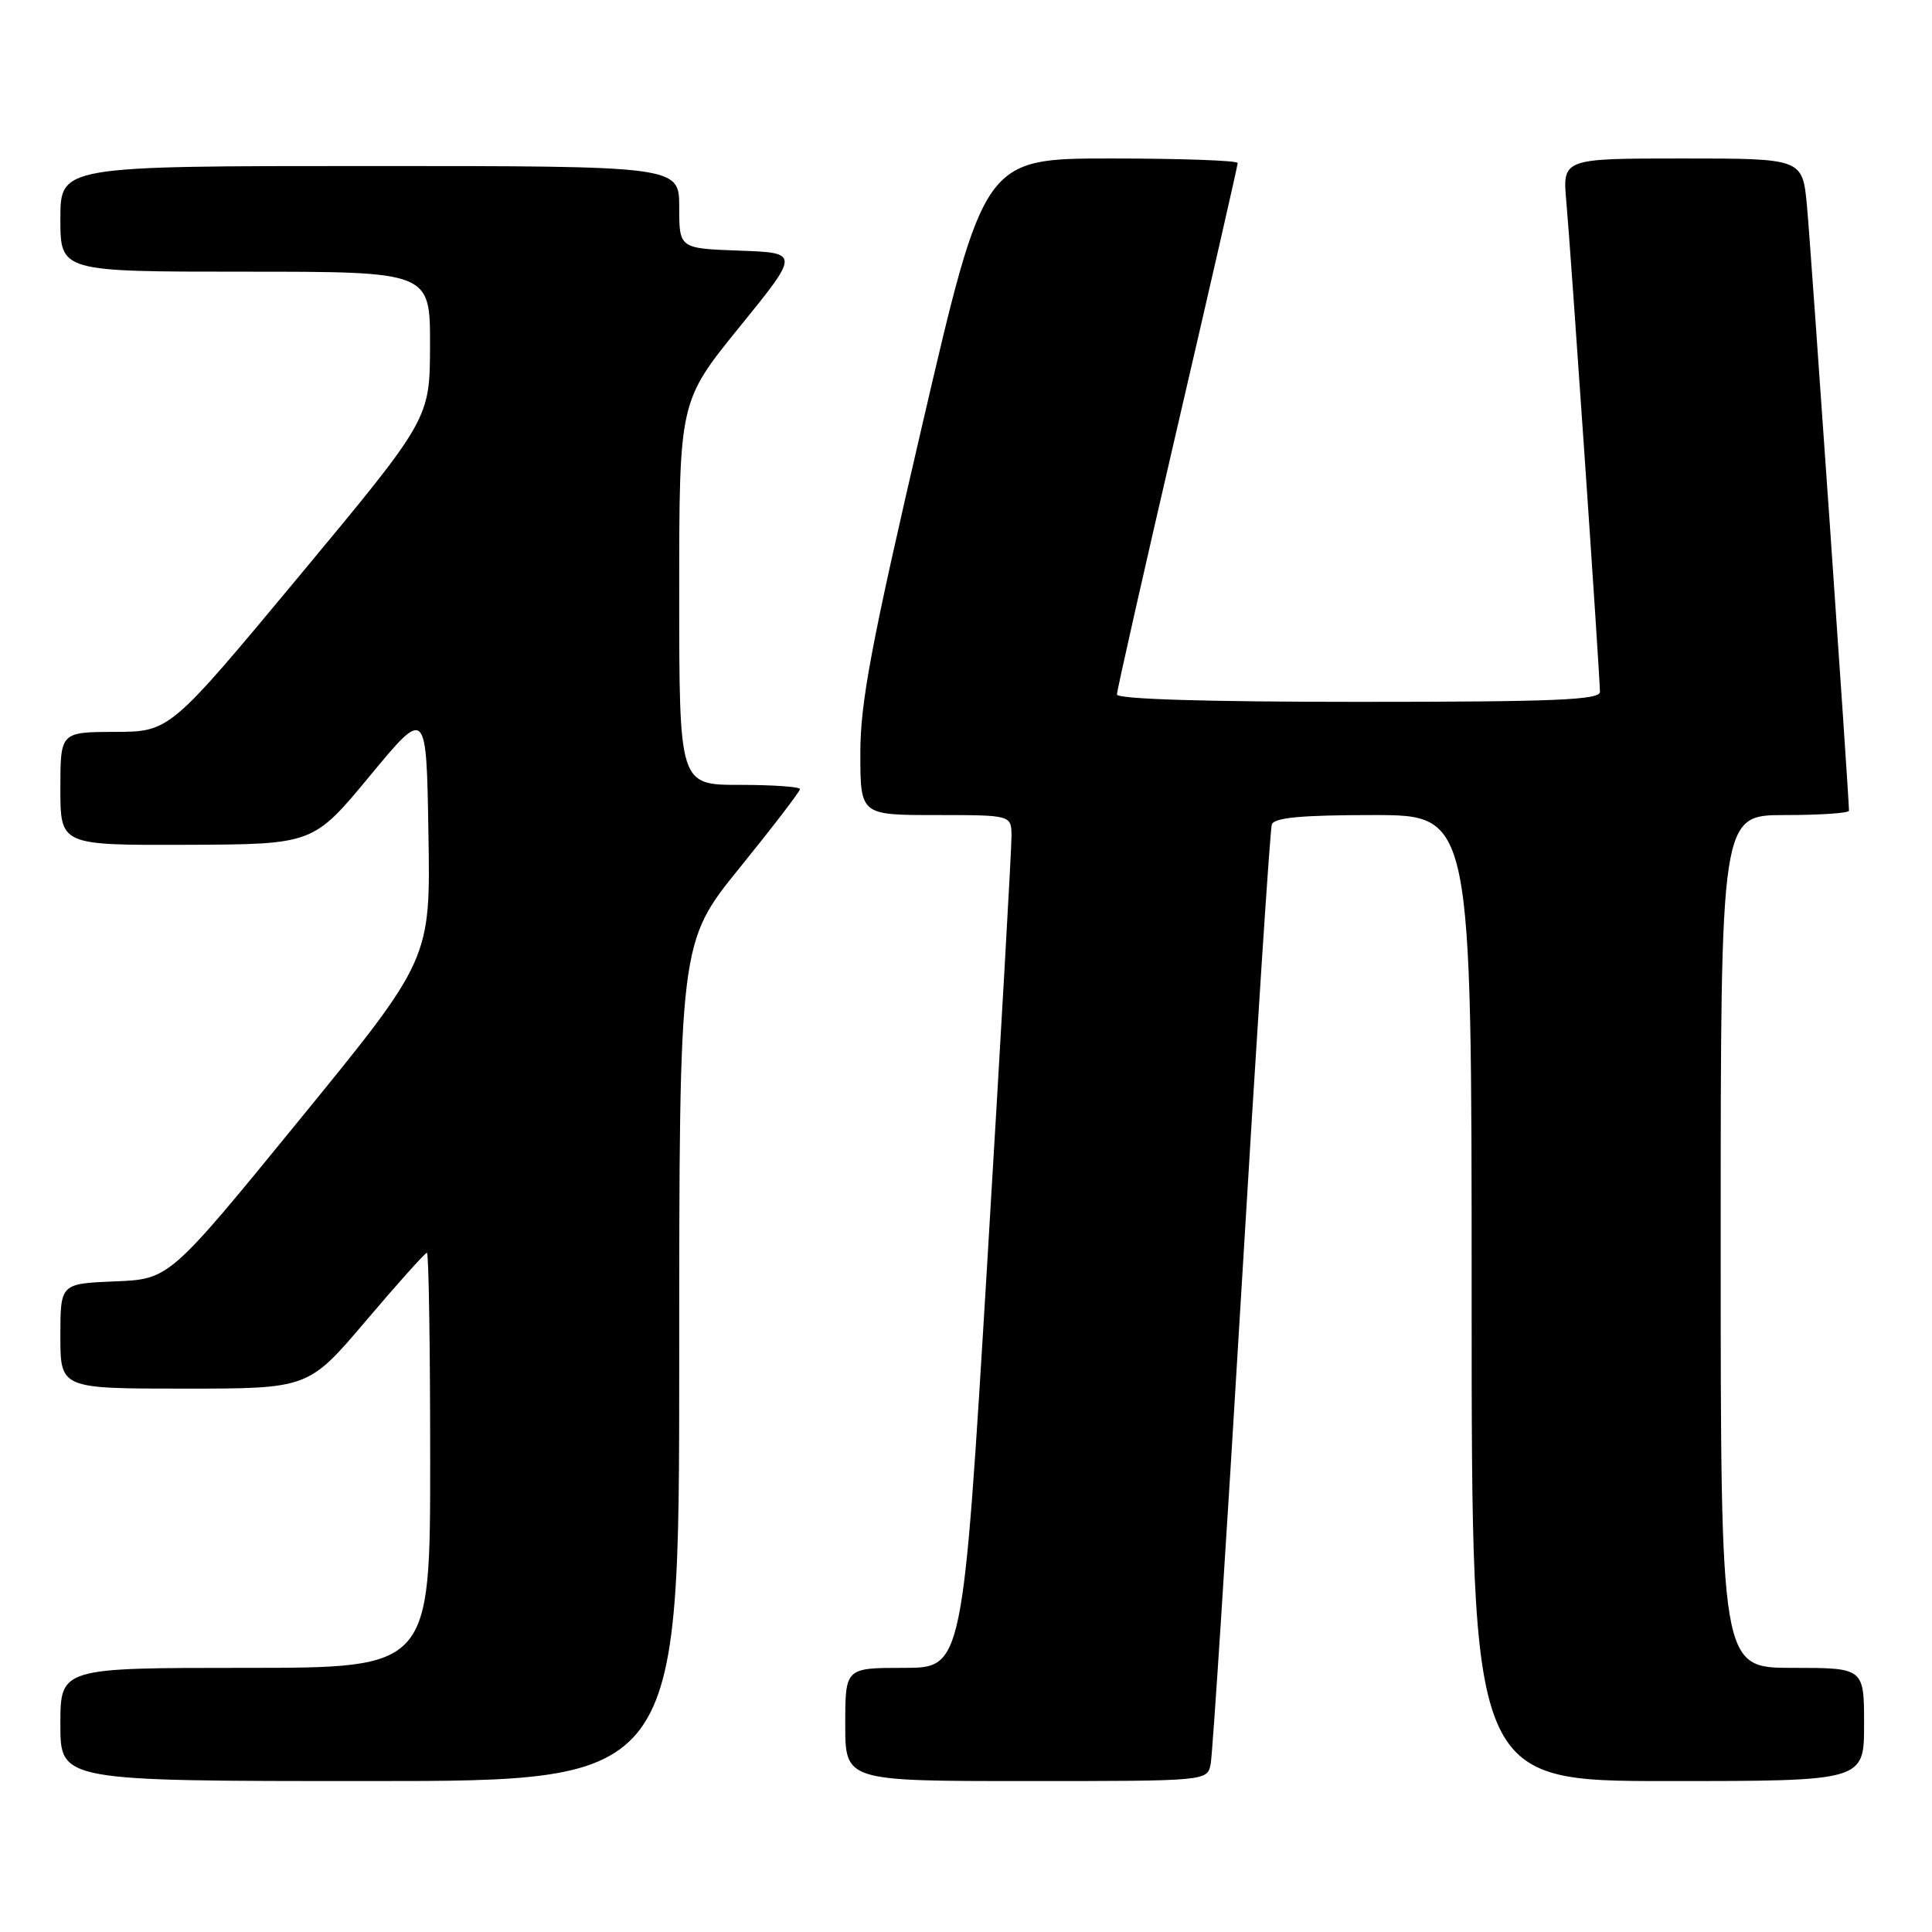 <?xml version="1.0" encoding="UTF-8" standalone="no"?>
<!DOCTYPE svg PUBLIC "-//W3C//DTD SVG 1.1//EN" "http://www.w3.org/Graphics/SVG/1.1/DTD/svg11.dtd" >
<svg xmlns="http://www.w3.org/2000/svg" xmlns:xlink="http://www.w3.org/1999/xlink" version="1.1" viewBox="0 0 256 256">
 <g >
 <path fill="currentColor"
d=" M 90.00 180.44 C 90.00 124.88 90.00 124.88 98.00 115.00 C 102.40 109.57 106.00 104.87 106.00 104.56 C 106.00 104.25 102.40 104.00 98.00 104.00 C 90.00 104.00 90.00 104.00 90.00 78.59 C 90.00 53.18 90.00 53.18 97.98 43.34 C 105.97 33.50 105.97 33.50 97.98 33.21 C 90.00 32.92 90.00 32.92 90.00 27.46 C 90.00 22.00 90.00 22.00 49.00 22.00 C 8.00 22.00 8.00 22.00 8.00 29.00 C 8.00 36.00 8.00 36.00 32.50 36.00 C 57.00 36.00 57.00 36.00 56.98 45.75 C 56.96 55.50 56.96 55.50 39.73 76.23 C 22.50 96.95 22.50 96.95 15.25 96.98 C 8.00 97.00 8.00 97.00 8.00 104.50 C 8.00 112.00 8.00 112.00 24.75 111.94 C 41.50 111.88 41.50 111.88 49.00 102.82 C 56.50 93.75 56.50 93.75 56.77 110.43 C 57.05 127.10 57.05 127.10 39.75 148.30 C 22.45 169.50 22.45 169.50 15.23 169.79 C 8.00 170.09 8.00 170.09 8.00 177.04 C 8.00 184.00 8.00 184.00 24.43 184.00 C 40.86 184.00 40.86 184.00 48.50 175.00 C 52.70 170.05 56.33 166.00 56.57 166.00 C 56.81 166.00 57.00 178.38 57.00 193.50 C 57.00 221.00 57.00 221.00 32.50 221.00 C 8.00 221.00 8.00 221.00 8.00 228.50 C 8.00 236.00 8.00 236.00 49.00 236.00 C 90.00 236.00 90.00 236.00 90.00 180.44 Z  M 160.42 233.75 C 160.67 232.51 162.50 204.28 164.49 171.00 C 166.48 137.72 168.29 109.94 168.52 109.25 C 168.83 108.34 172.43 108.00 181.97 108.00 C 195.00 108.00 195.00 108.00 195.00 172.00 C 195.00 236.00 195.00 236.00 221.00 236.00 C 247.00 236.00 247.00 236.00 247.00 228.50 C 247.00 221.00 247.00 221.00 237.50 221.00 C 228.00 221.00 228.00 221.00 228.00 164.50 C 228.00 108.00 228.00 108.00 236.50 108.00 C 241.18 108.00 245.00 107.74 245.00 107.42 C 245.00 105.57 239.92 32.44 239.43 27.25 C 238.84 21.00 238.84 21.00 222.94 21.00 C 207.03 21.00 207.03 21.00 207.55 26.75 C 208.13 33.14 212.00 89.58 212.00 91.68 C 212.00 92.75 205.89 93.00 180.00 93.00 C 159.86 93.00 148.00 92.64 148.00 92.02 C 148.00 91.49 151.60 75.56 156.00 56.62 C 160.40 37.69 164.00 21.93 164.00 21.60 C 164.00 21.27 156.44 21.00 147.21 21.00 C 130.41 21.00 130.41 21.00 122.21 56.28 C 115.46 85.29 114.00 93.02 114.00 99.78 C 114.00 108.00 114.00 108.00 124.00 108.00 C 134.00 108.00 134.00 108.00 134.03 110.75 C 134.05 112.26 132.60 137.69 130.82 167.25 C 127.57 221.00 127.57 221.00 119.78 221.00 C 112.00 221.00 112.00 221.00 112.00 228.50 C 112.00 236.00 112.00 236.00 135.98 236.00 C 159.96 236.00 159.96 236.00 160.42 233.75 Z "/>
</g>
</svg>